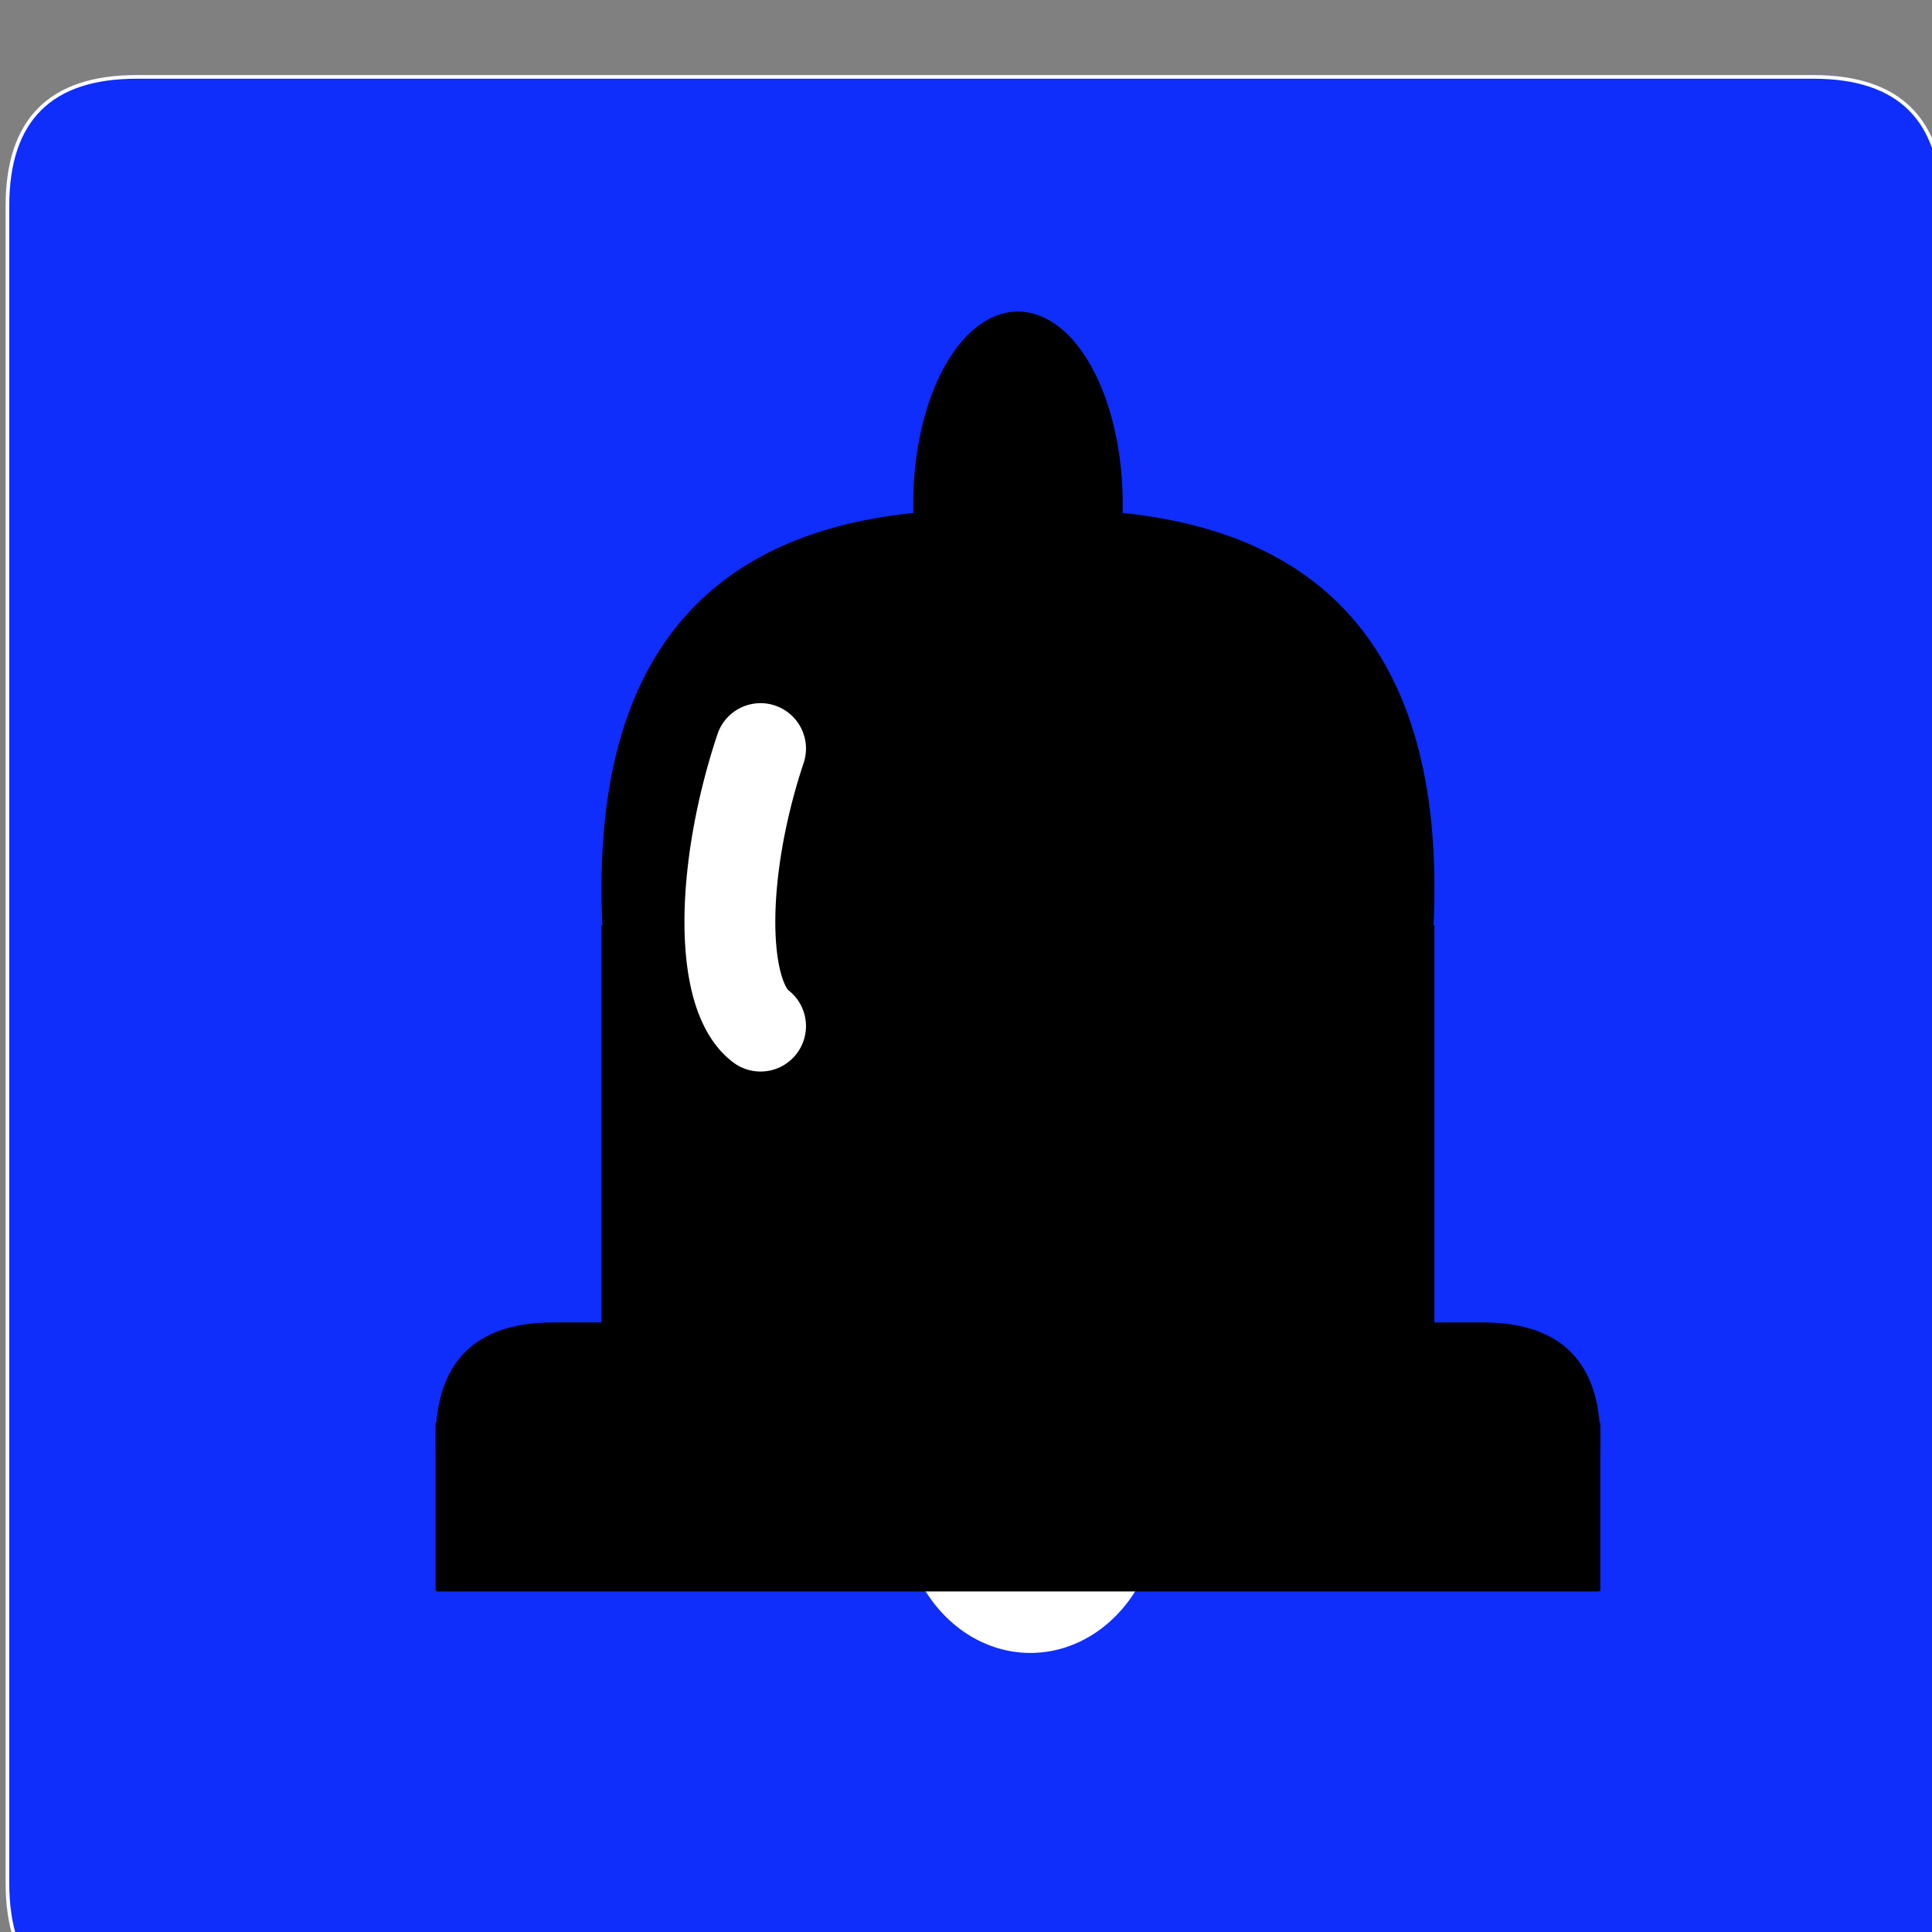 <?xml version="1.0" encoding="UTF-8" standalone="no"?>
<!-- Created with Inkscape (http://www.inkscape.org/) -->

<svg
   xmlns:dc="http://purl.org/dc/elements/1.1/"
   xmlns:cc="http://creativecommons.org/ns#"
   xmlns:rdf="http://www.w3.org/1999/02/22-rdf-syntax-ns#"
   xmlns:svg="http://www.w3.org/2000/svg"
   xmlns="http://www.w3.org/2000/svg"
   xmlns:sodipodi="http://sodipodi.sourceforge.net/DTD/sodipodi-0.dtd"
   xmlns:inkscape="http://www.inkscape.org/namespaces/inkscape"
   width="33.75mm"
   height="33.75mm"
   viewBox="0 0 33.75 33.75"
   version="1.1"
   id="svg5066"
   inkscape:version="0.92.3 (2405546, 2018-03-11)"
   sodipodi:docname="error.svg">
  <rect x="0" y="0" width="33.75" height="33.75" fill="#808080" stroke="none"/>
  <defs
     id="defs5060" />
  <sodipodi:namedview
     id="base"
     pagecolor="#ffffff"
     bordercolor="#666666"
     borderopacity="1.0"
     inkscape:pageopacity="0.0"
     inkscape:pageshadow="2"
     inkscape:zoom="0.35"
     inkscape:cx="63.779549"
     inkscape:cy="63.779517"
     inkscape:document-units="mm"
     inkscape:current-layer="layer1"
     showgrid="false"
     fit-margin-top="0"
     fit-margin-left="0"
     fit-margin-right="0"
     fit-margin-bottom="0"
     inkscape:window-width="548"
     inkscape:window-height="561"
     inkscape:window-x="1005"
     inkscape:window-y="30"
     inkscape:window-maximized="0" />
  <g
     inkscape:label="Layer 1"
     inkscape:groupmode="layer"
     id="layer1"
     transform="translate(-60.39,-343.625)">
    <g
       transform="matrix(0.265,0,0,0.265,-22.11,-509.5)"
       id="Layer1402">
      <path
         d="M 430.866,3224.409 H 320.315 q -8.504,0 -8.504,8.504 v 110.551 q 0,8.504 8.504,8.504 h 110.551 q 8.504,0 8.504,-8.504 v -110.551 q 0,-8.504 -8.504,-8.504 z"
         style="fill:#0f2dfb;fill-rule:evenodd;stroke-width:0.24;stroke-linecap:round;stroke-linejoin:round"
         id="path3624"
         inkscape:connector-curvature="0" />
      <path
         d="M 430.866,3224.409 H 320.315 q -8.504,0 -8.504,8.504 v 110.551 q 0,8.504 8.504,8.504 h 110.551 q 8.504,0 8.504,-8.504 v -110.551 q 0,-8.504 -8.504,-8.504 z"
         style="fill:none;stroke:#ffffff;stroke-width:0.24;stroke-linecap:round;stroke-linejoin:round;stroke-dasharray:none"
         id="path3626"
         inkscape:connector-curvature="0" />
    </g>
    <g
       transform="matrix(0.265,0,0,0.265,-22.11,-509.5)"
       id="Layer1403">
      <path
         d="m 405.759,3280.394 h -54.668 v 28.043 h 54.668 z"
         style="fill:#000000;fill-rule:evenodd;stroke-width:0.24;stroke-linecap:round;stroke-linejoin:round"
         id="path3629"
         inkscape:connector-curvature="0" />
      <path
         d="m 405.759,3280.394 h -54.668 v 28.043 h 54.668 z"
         style="fill:none;stroke:#000000;stroke-width:0.24;stroke-linecap:round;stroke-linejoin:round;stroke-dasharray:none"
         id="path3631"
         inkscape:connector-curvature="0" />
    </g>
    <g
       transform="matrix(0.265,0,0,0.265,-22.11,-509.5)"
       id="Layer1404">
      <path
         d="m 369.921,3273.834 a 3.948,10.934 -180 0 1 -7.897,0 3.948,10.934 -180 0 1 7.897,0 z"
         style="fill:#e8eef7;fill-rule:evenodd;stroke-width:0.24;stroke-linecap:round;stroke-linejoin:round"
         id="path3634"
         inkscape:connector-curvature="0" />
      <path
         d="m 369.921,3273.834 a 3.948,10.934 -180 0 1 -7.897,0 3.948,10.934 -180 0 1 7.897,0 z"
         style="fill:none;stroke:#000000;stroke-width:0.24;stroke-linecap:round;stroke-linejoin:round;stroke-dasharray:none"
         id="path3636"
         inkscape:connector-curvature="0" />
    </g>
    <path
       d="m 80.64,369.929 a 2.25,2.571 0 0 1 -4.5,0 2.25,2.571 0 1 1 4.5,0 z"
       style="fill:#ffffff;fill-rule:evenodd;stroke-width:0.265"
       id="path3639"
       inkscape:connector-curvature="0" />
    <g
       transform="matrix(0.265,0,0,0.265,-22.11,-509.5)"
       id="Layer1405">
      <path
         d="M 409.039,3306.634 H 347.811 q -7.654,0 -7.654,7.654 0,7.654 7.654,7.654 h 61.228 q 7.654,0 7.654,-7.654 0,-7.654 -7.654,-7.654 z"
         style="fill:#000000;fill-rule:evenodd;stroke-width:0.24;stroke-linecap:round;stroke-linejoin:round"
         id="path3641"
         inkscape:connector-curvature="0" />
      <path
         d="M 409.039,3306.634 H 347.811 q -7.654,0 -7.654,7.654 0,7.654 7.654,7.654 h 61.228 q 7.654,0 7.654,-7.654 0,-7.654 -7.654,-7.654 z"
         style="fill:none;stroke:#000000;stroke-width:0.24;stroke-linecap:round;stroke-linejoin:round;stroke-dasharray:none"
         id="path3643"
         inkscape:connector-curvature="0" />
    </g>
    <g
       transform="matrix(0.265,0,0,0.265,-22.11,-509.5)"
       id="Layer1406">
      <path
         d="m 416.693,3313.195 h -76.535 v 10.934 h 76.535 z"
         style="fill:#000000;fill-rule:evenodd;stroke-width:0.24;stroke-linecap:round;stroke-linejoin:round"
         id="path3646"
         inkscape:connector-curvature="0" />
      <path
         d="m 416.693,3313.195 h -76.535 v 10.934 h 76.535 z"
         style="fill:none;stroke:#000000;stroke-width:0.24;stroke-linecap:round;stroke-linejoin:round;stroke-dasharray:none"
         id="path3648"
         inkscape:connector-curvature="0" />
    </g>
    <g
       transform="matrix(0.265,0,0,0.265,-22.11,-509.5)"
       id="Layer1407">
      <path
         d="m 385.208,3252.553 a 6.783,12.553 -180 0 1 -13.566,0 6.783,12.553 -180 0 1 13.566,0 z"
         style="fill:#000000;fill-rule:evenodd;stroke-width:0.24;stroke-linecap:round;stroke-linejoin:round"
         id="path3651"
         inkscape:connector-curvature="0" />
      <path
         d="m 385.208,3252.553 a 6.783,12.553 -180 0 1 -13.566,0 6.783,12.553 -180 0 1 13.566,0 z"
         style="fill:none;stroke:#000000;stroke-width:0.24;stroke-linecap:round;stroke-linejoin:round;stroke-dasharray:none"
         id="path3653"
         inkscape:connector-curvature="0" />
    </g>
    <g
       transform="matrix(0.265,0,0,0.265,-22.11,-509.5)"
       id="Layer1408">
      <path
         d="m 380.906,3253.06 h -4.961 q -24.854,0 -24.854,24.854 0,24.854 24.854,24.854 h 4.961 q 24.854,0 24.854,-24.854 0,-24.854 -24.854,-24.854 z"
         style="fill:#000000;fill-rule:evenodd;stroke-width:0.24;stroke-linecap:round;stroke-linejoin:round"
         id="path3656"
         inkscape:connector-curvature="0" />
      <path
         d="m 380.906,3253.06 h -4.961 q -24.854,0 -24.854,24.854 0,24.854 24.854,24.854 h 4.961 q 24.854,0 24.854,-24.854 0,-24.854 -24.854,-24.854 z"
         style="fill:none;stroke:#000000;stroke-width:0.24;stroke-linecap:round;stroke-linejoin:round;stroke-dasharray:none"
         id="path3658"
         inkscape:connector-curvature="0" />
    </g>
    <path
       d="m 73.676,361.55 a 1.52,4.125 15.384 0 1 0,-4.848"
       style="fill:none;stroke:#ffffff;stroke-width:1.587;stroke-linecap:round;stroke-linejoin:round;stroke-dasharray:none"
       id="path3702"
       inkscape:connector-curvature="0" />
  </g>
</svg>
